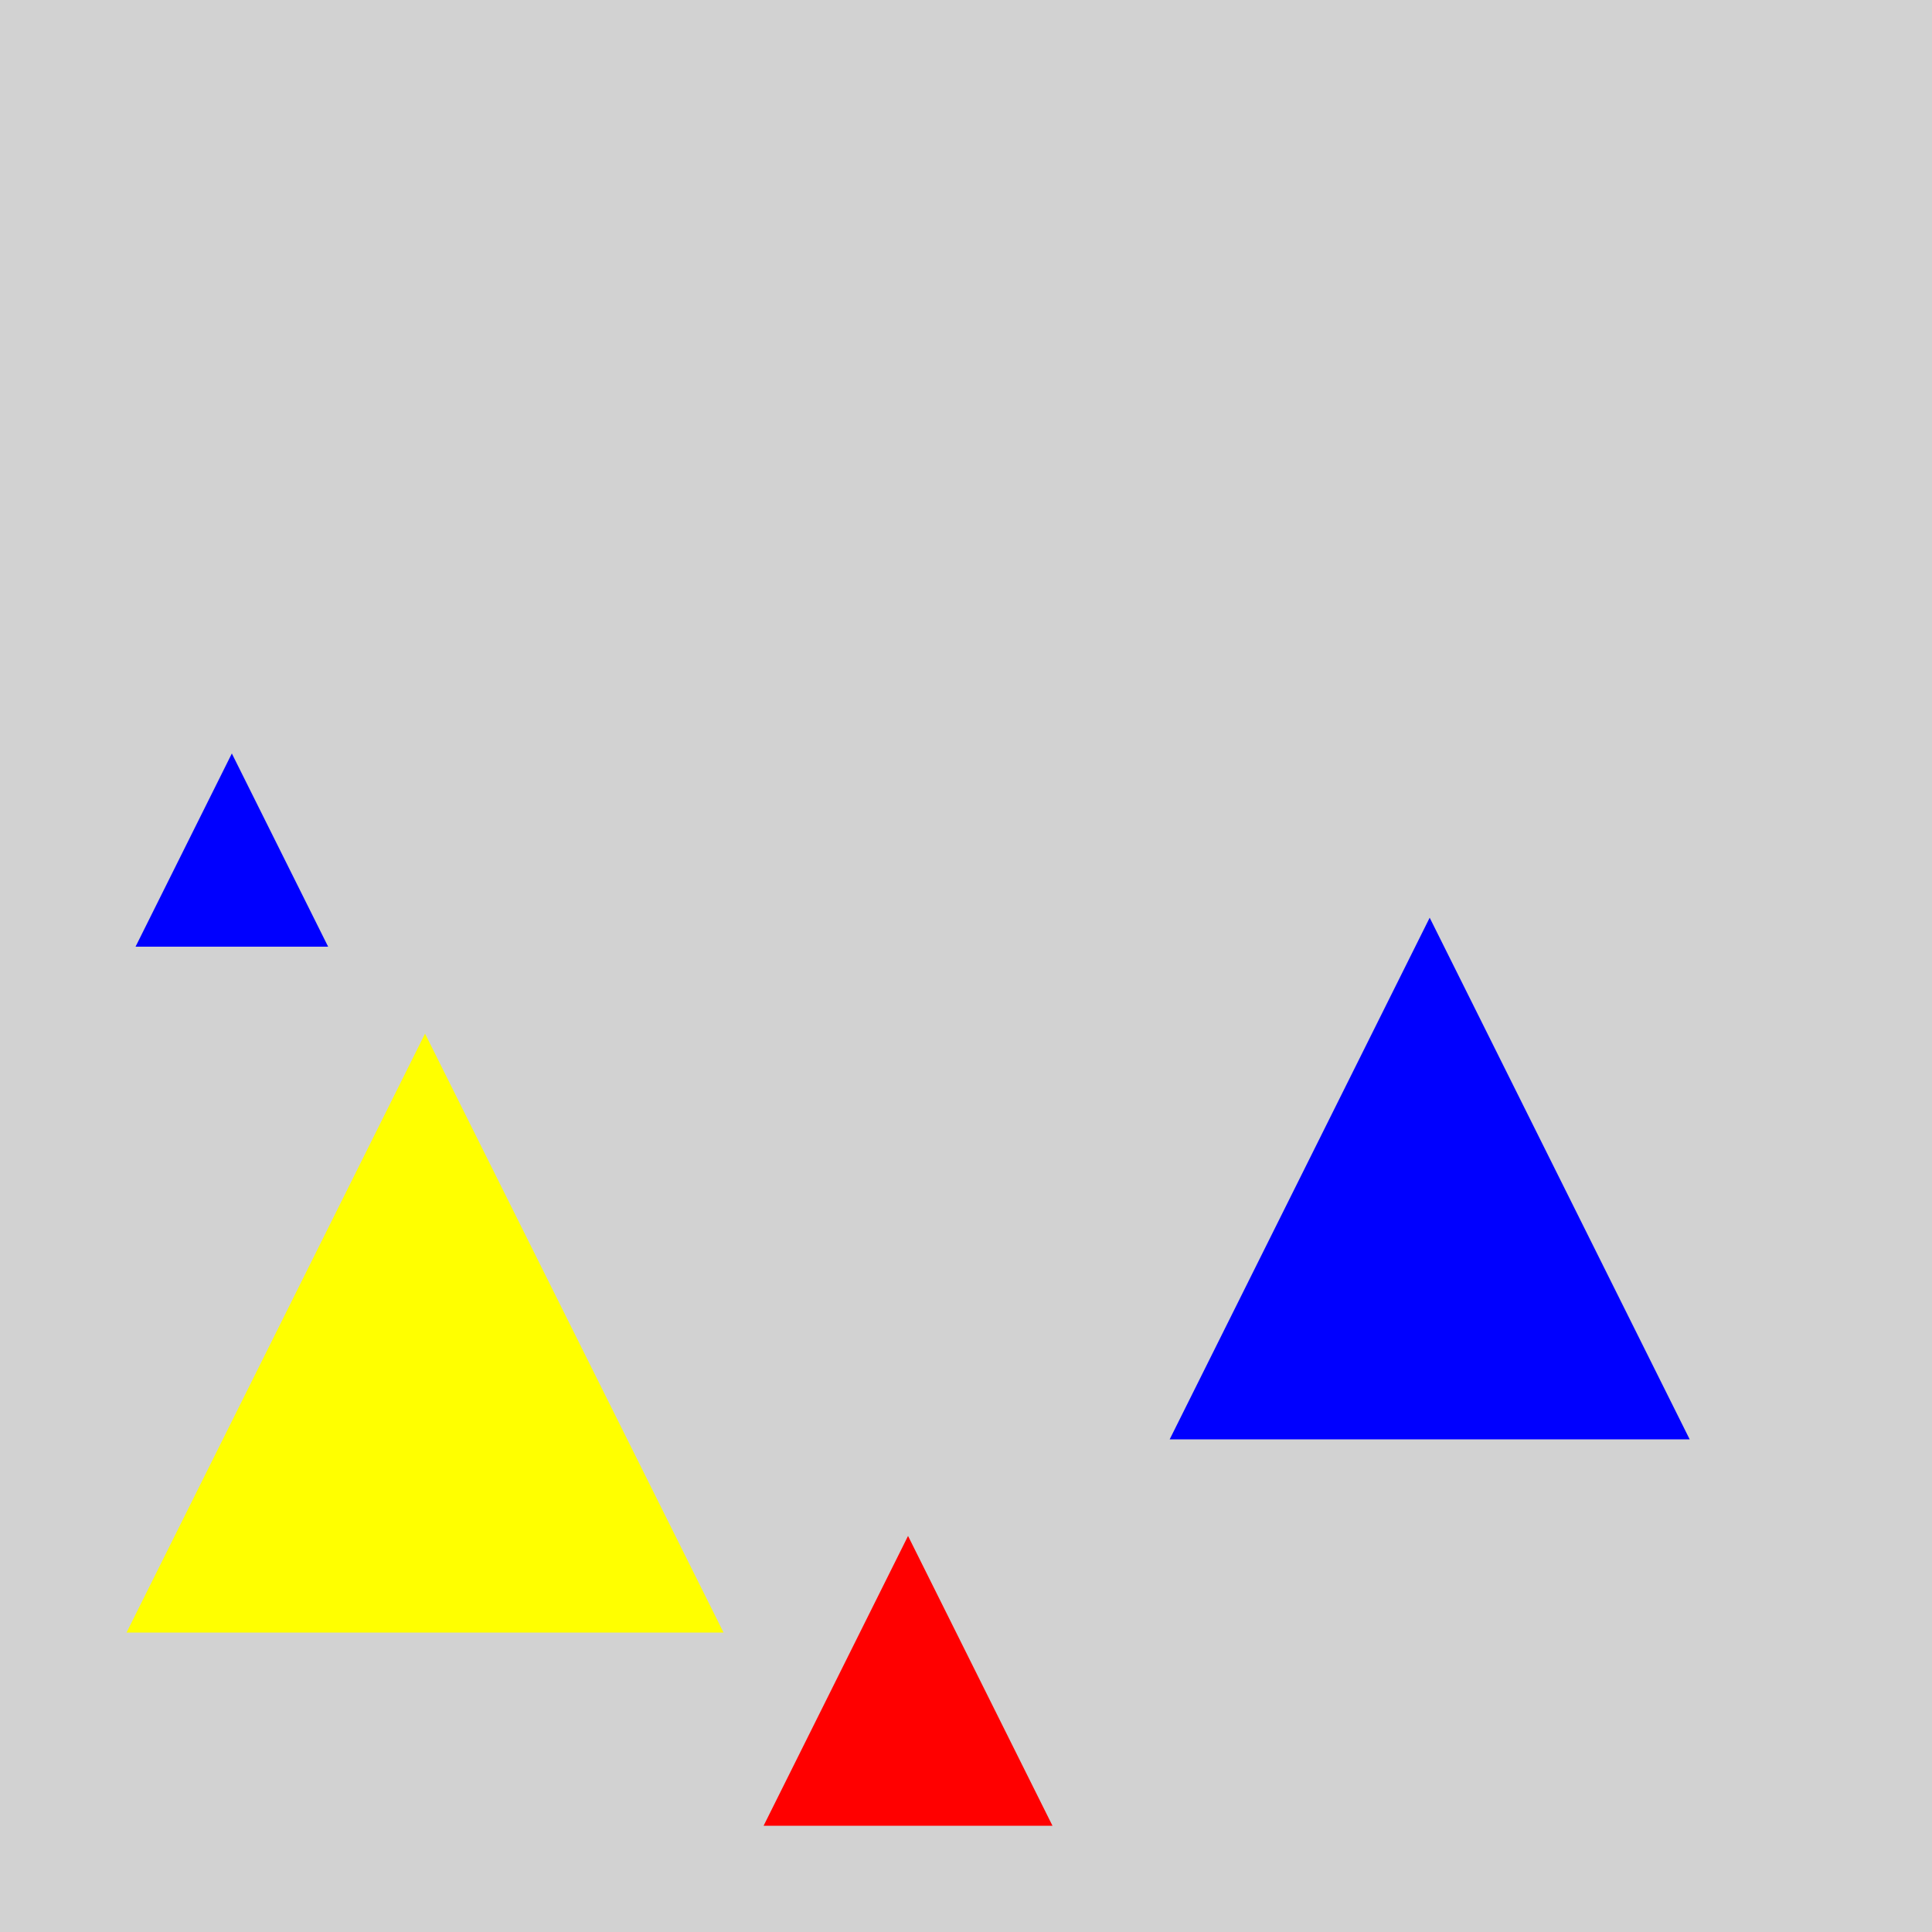 <?xml version="1.0" encoding="utf-8" ?>
<svg baseProfile="full" height="600" version="1.1" viewBox="0,0,100,100" width="600" xmlns="http://www.w3.org/2000/svg" xmlns:ev="http://www.w3.org/2001/xml-events" xmlns:xlink="http://www.w3.org/1999/xlink"><defs /><rect fill="rgb(210, 210, 210)" height="100" width="100" x="0" y="0" /><polygon fill="rgb(0, 0, 255)" points="74.0,47.5 60.543,74.5 87.457,74.5" /><polygon fill="rgb(0, 0, 255)" points="12.0,39.0 7.016,49.0 16.984,49.0" /><polygon fill="rgb(255, 255, 0)" points="22.0,53.5 6.549,84.5 37.451,84.5" /><polygon fill="rgb(255, 0, 0)" points="47.0,79.5 39.524,94.5 54.476,94.5" /></svg>